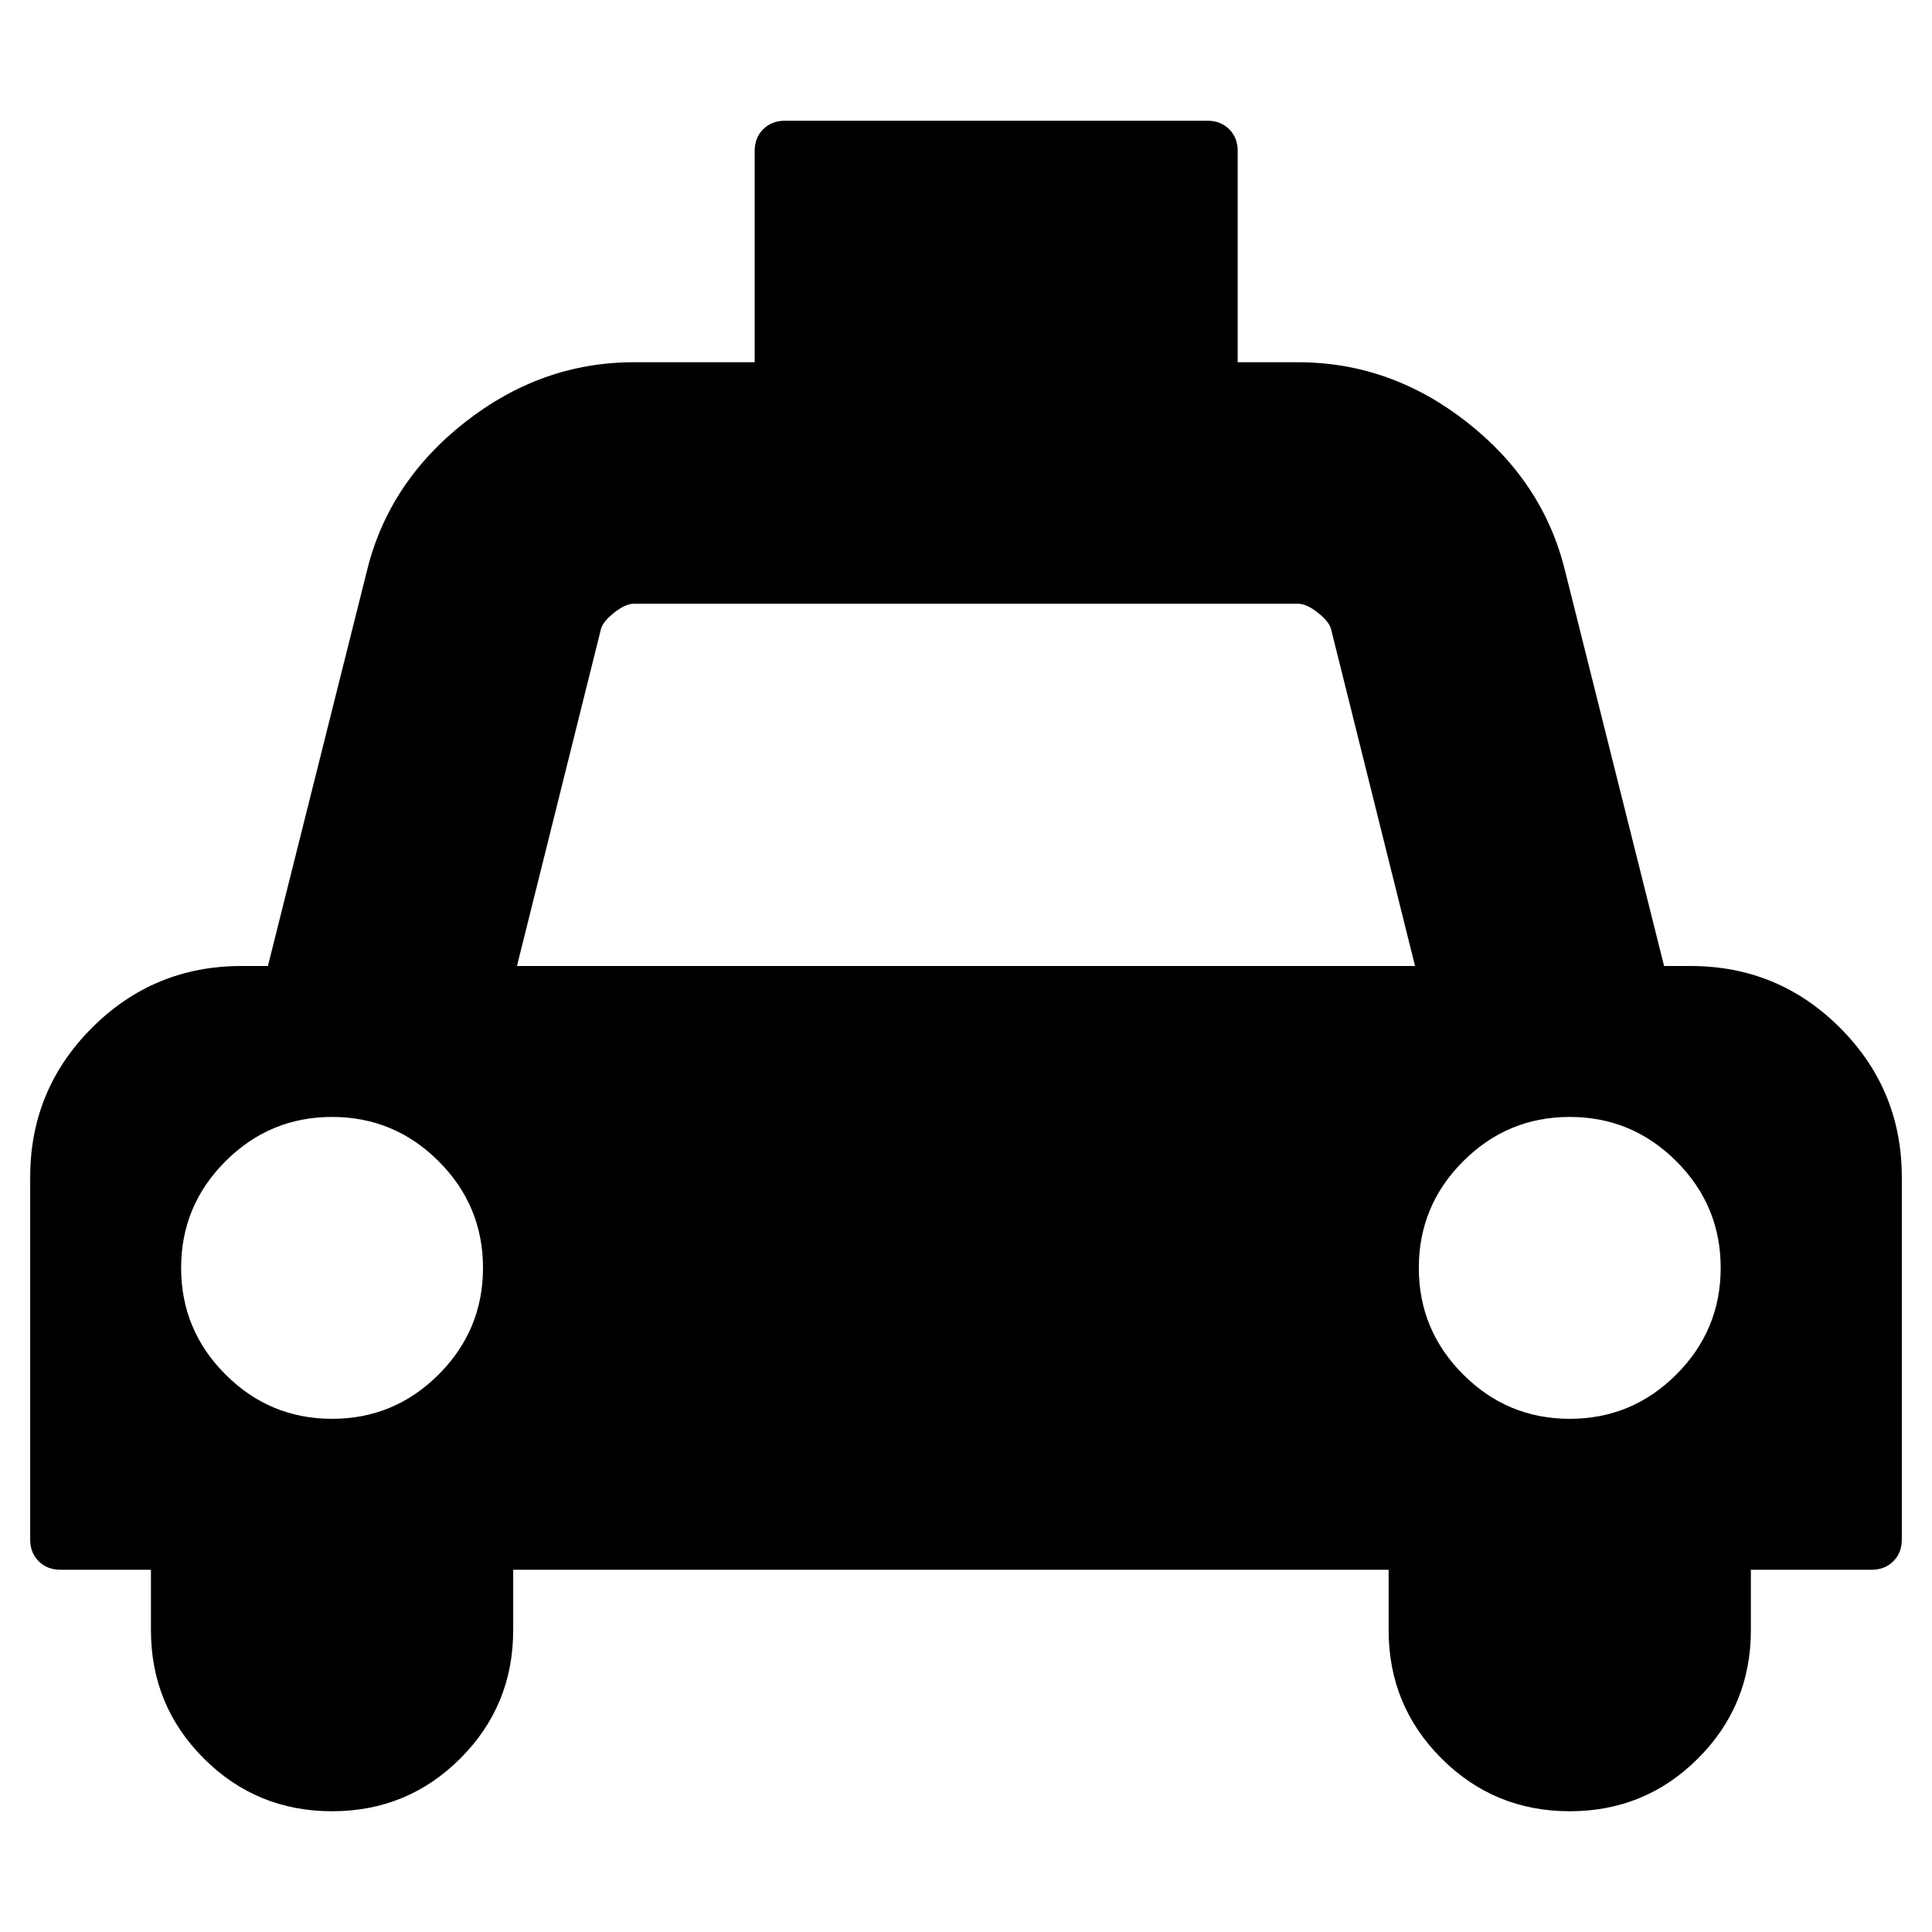 <svg width="2048" height="2048" viewBox="0 0 2048 2048" xmlns="http://www.w3.org/2000/svg"><path d="M32 1632v-384q0-93 65.5-158.5t158.5-65.5h28l105-419q23-94 104-157.5t179-63.5h128v-224q0-14 9-23t23-9h448q14 0 23 9t9 23v224h64q98 0 179 63.5t104 157.5l105 419h28q93 0 158.5 65.5t65.5 158.5v384q0 14-9 23t-23 9h-128v64q0 80-56 136t-136 56-136-56-56-136v-64h-928v64q0 80-56 136t-136 56-136-56-56-136v-64h-96q-14 0-23-9t-9-23zm160-288q0 66 47 113t113 47 113-47 47-113-47-113-113-47-113 47-47 113zm356-320h952l-89-357q-2-8-14-17.5t-21-9.5h-704q-9 0-21 9.5t-14 17.5zm956 320q0 66 47 113t113 47 113-47 47-113-47-113-113-47-113 47-47 113z"/></svg>